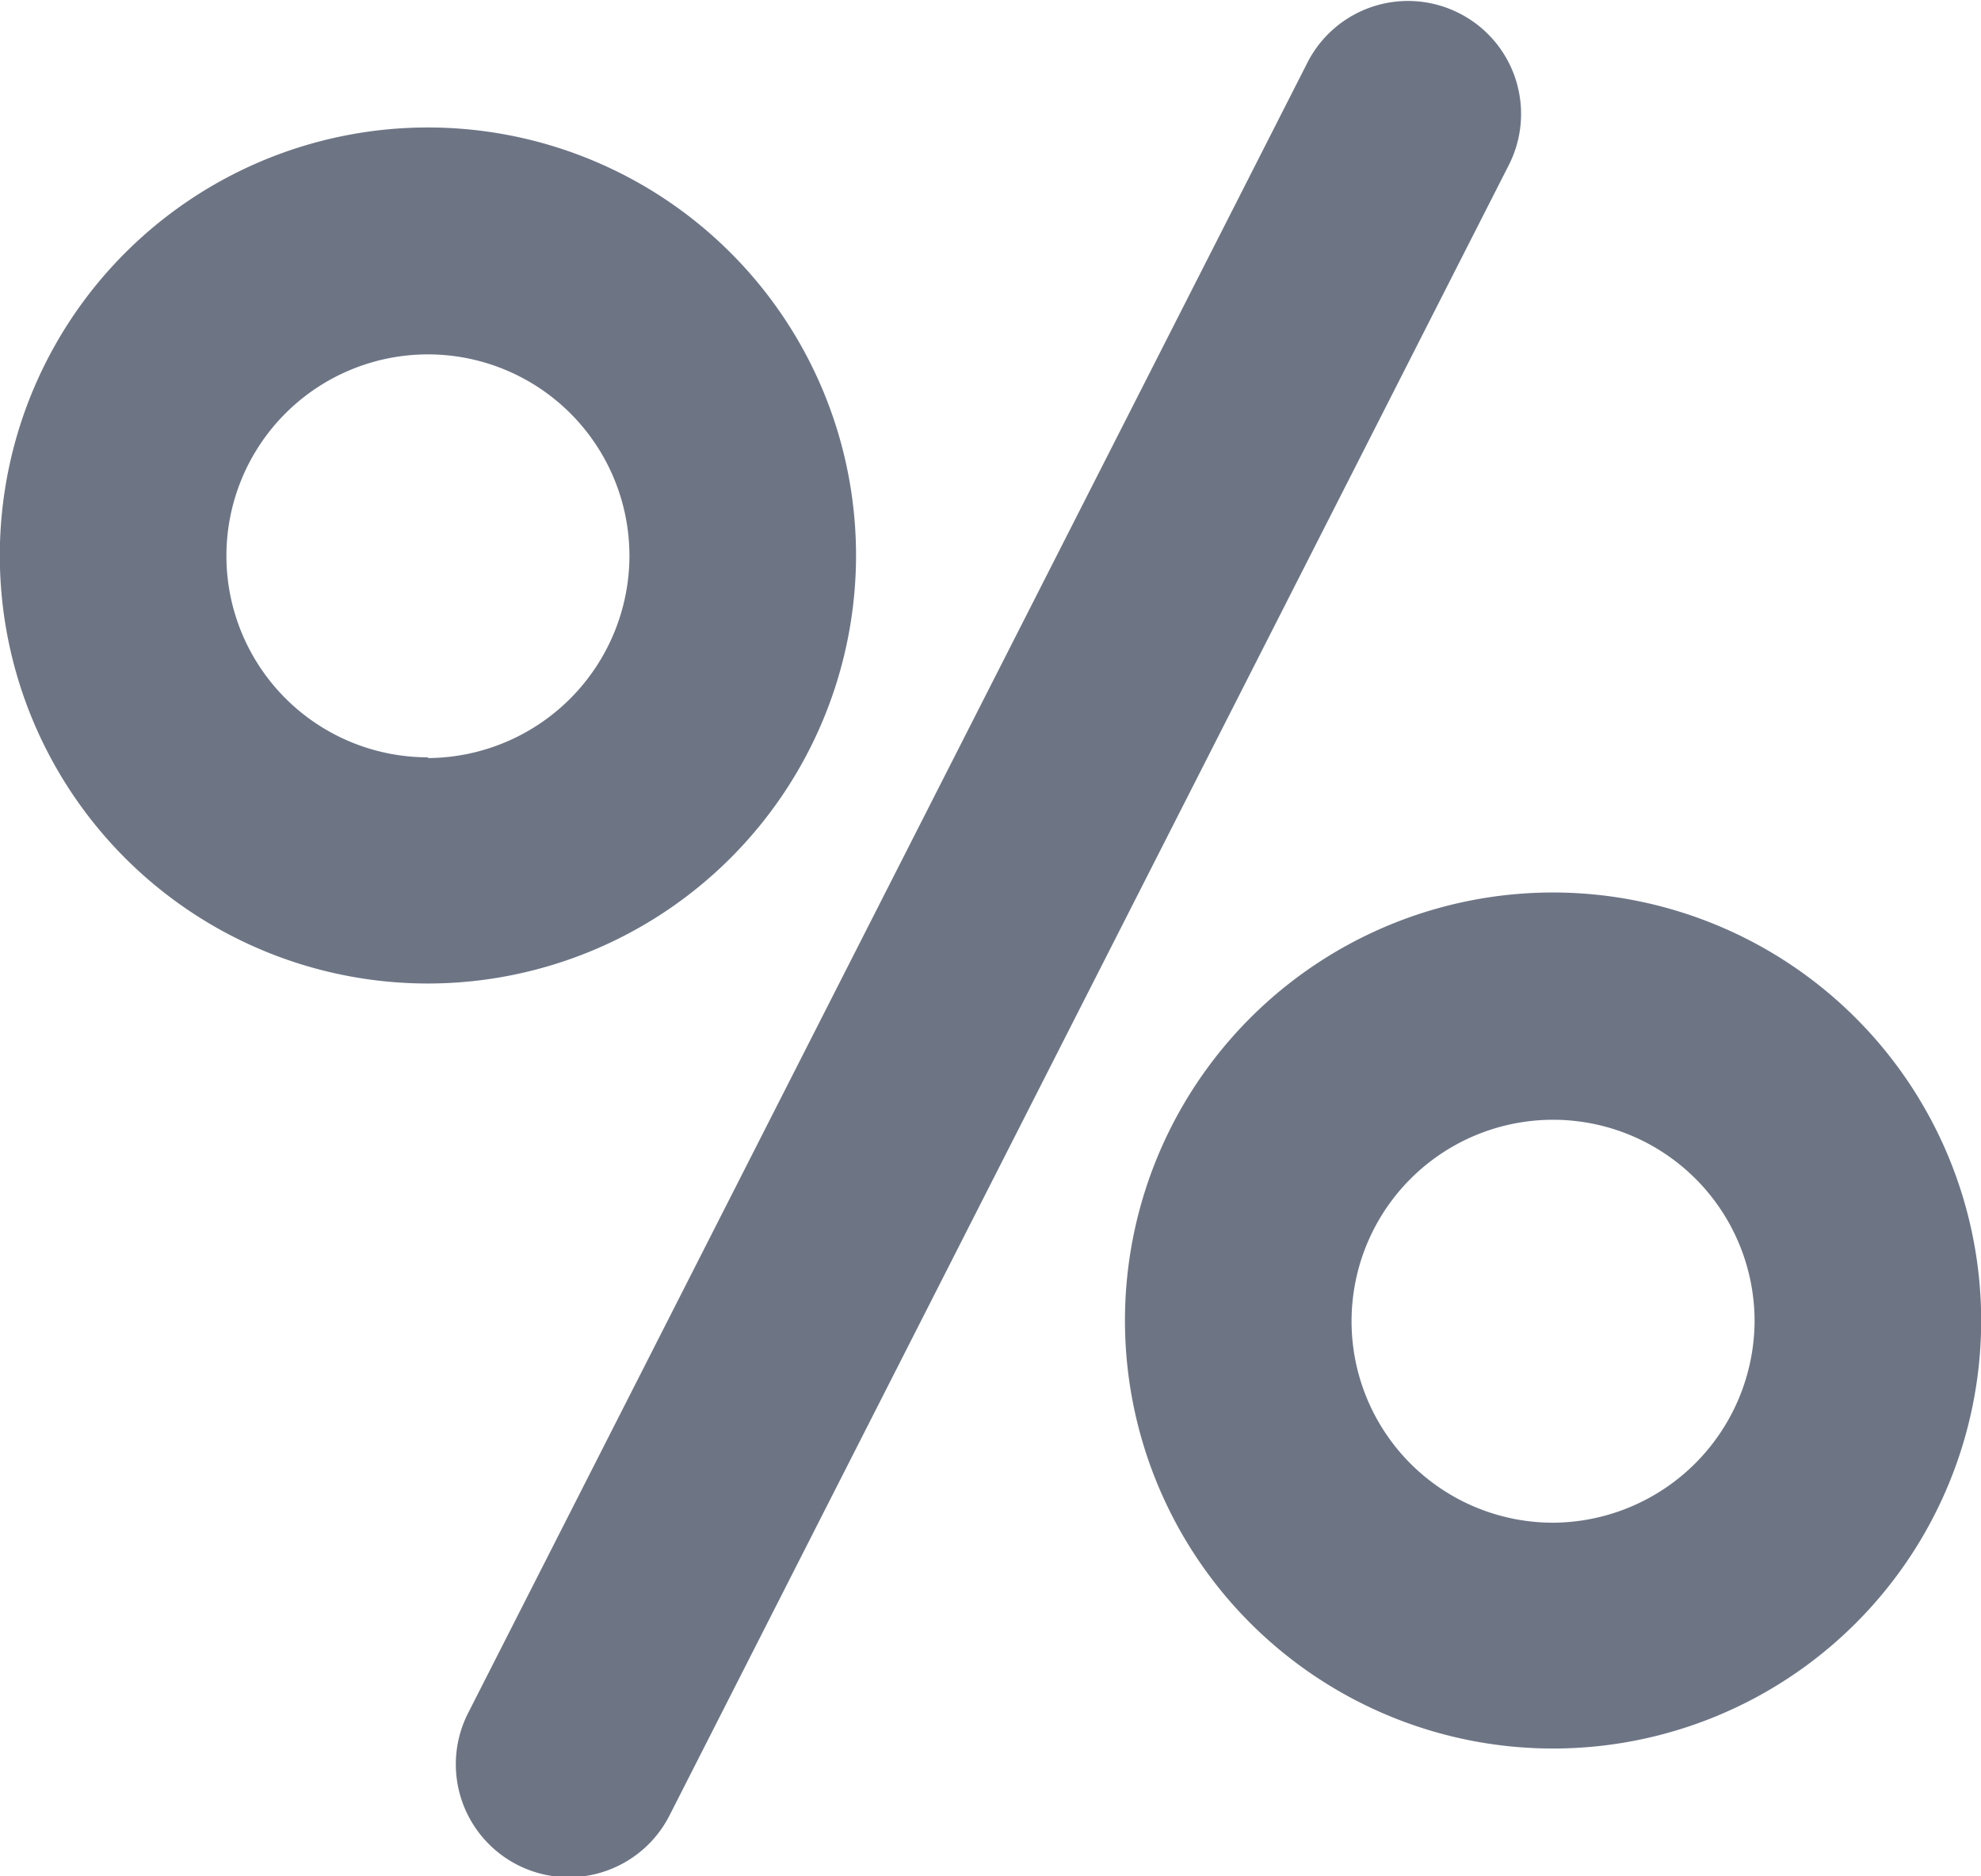 <svg xmlns="http://www.w3.org/2000/svg" width="10.814" height="10.245" viewBox="0 0 10.814 10.245">
  <g id="percent" transform="translate(0 -6.928)">
    <path id="Path_52" data-name="Path 52" d="M66,7a.616.616,0,0,0-.828.27l-4.582,9.012a.616.616,0,1,0,1.1.558l4.582-9.012A.616.616,0,0,0,66,7Z" transform="translate(-58.035 0)" fill="#6d7585"/>
    <path id="Path_53" data-name="Path 53" d="M4.673,26.265A2.337,2.337,0,1,0,2.337,28.6,2.339,2.339,0,0,0,4.673,26.265Zm-2.337,1.1a1.1,1.1,0,1,1,1.1-1.1A1.106,1.106,0,0,1,2.337,27.369Z" transform="translate(0 -16.302)" fill="#6d7585"/>
    <path id="Path_54" data-name="Path 54" d="M151.843,125.58a2.337,2.337,0,1,0,2.337,2.337A2.339,2.339,0,0,0,151.843,125.58Zm0,3.441a1.1,1.1,0,1,1,1.1-1.1A1.106,1.106,0,0,1,151.843,129.021Z" transform="translate(-143.365 -113.779)" fill="#6d7585"/>
  </g>
</svg>
